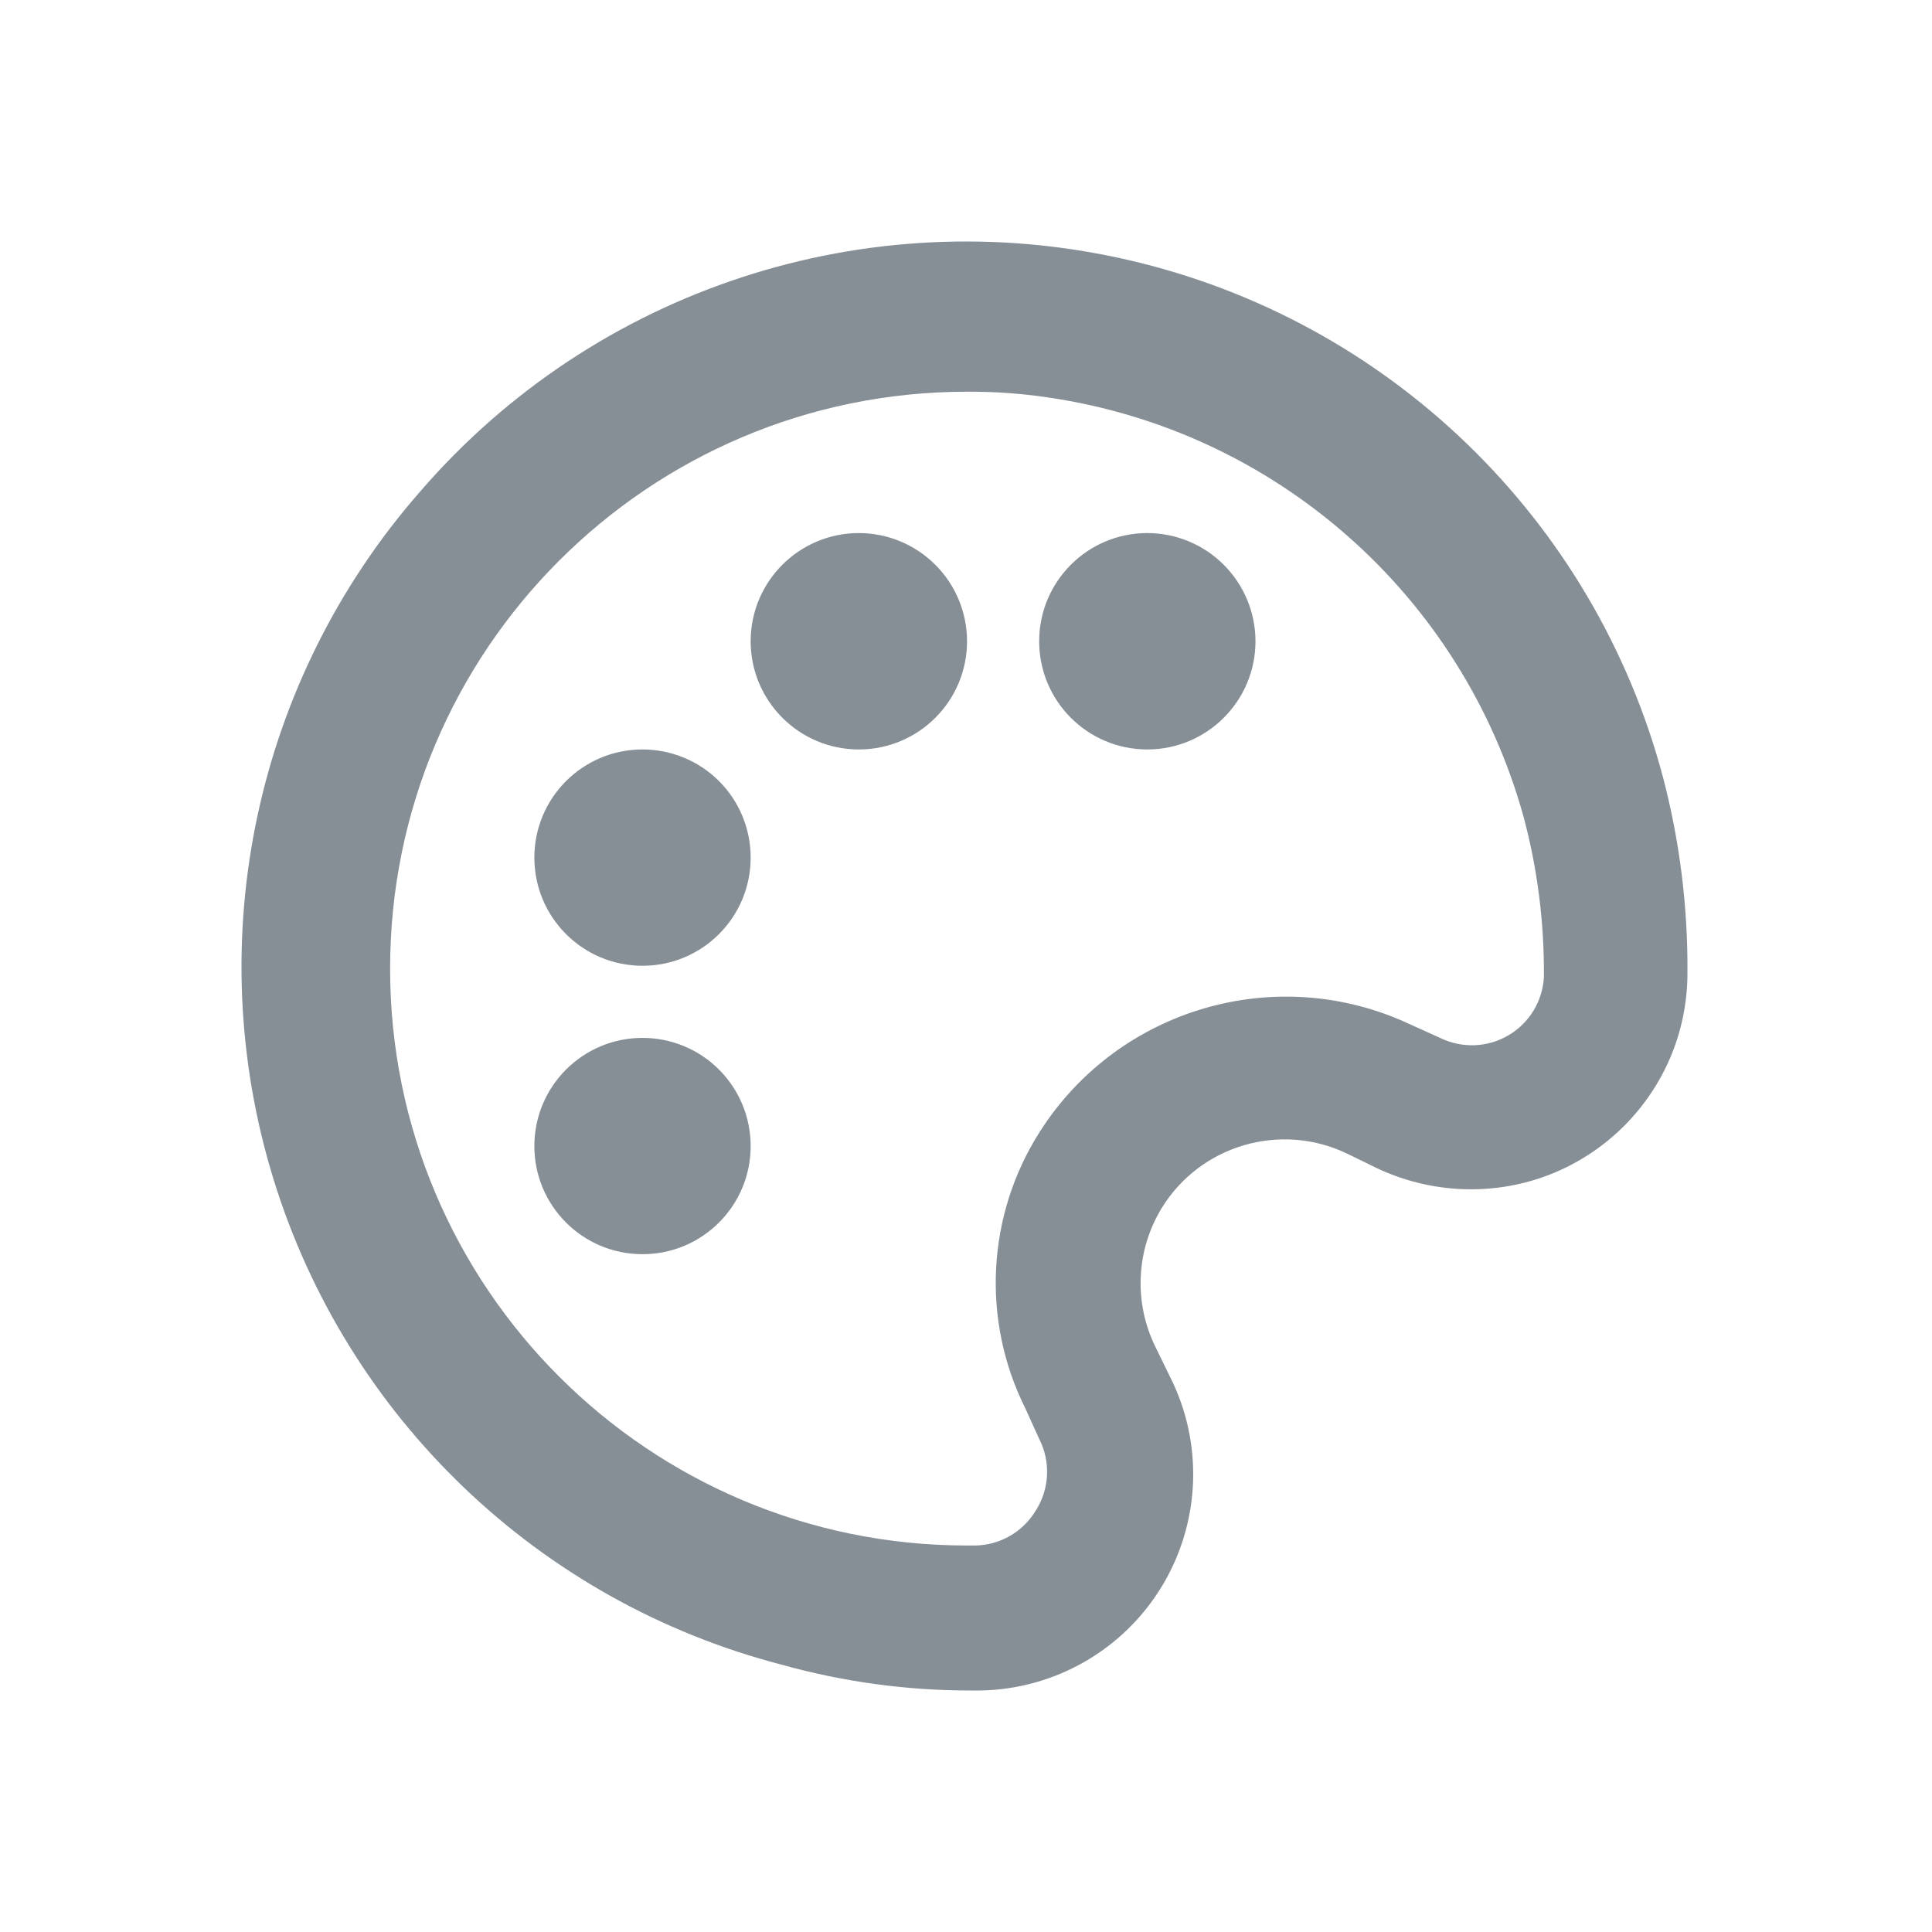 <svg width="24" height="24" viewBox="0 0 24 24" fill="none" xmlns="http://www.w3.org/2000/svg">
<g id="wv-icon-text">
<path id="shape" fill-rule="evenodd" clip-rule="evenodd" d="M20.657 9.65C19.802 6.443 17.243 3.971 14.008 3.228C10.773 2.484 7.392 3.591 5.222 6.103C3.174 8.439 2.483 11.67 3.395 14.64C4.308 17.61 6.695 19.895 9.702 20.677C10.466 20.891 11.255 21 12.049 21H12.174C13.102 20.986 13.957 20.495 14.436 19.701C14.915 18.907 14.951 17.921 14.53 17.094L14.351 16.727C14.082 16.177 14.113 15.529 14.431 15.007C14.914 14.222 15.914 13.931 16.743 14.335L17.11 14.514C17.474 14.685 17.872 14.774 18.274 14.774C19.759 14.774 20.962 13.571 20.962 12.087C20.968 11.265 20.866 10.445 20.657 9.65ZM17.889 12.893L17.513 12.723C15.863 11.951 13.897 12.522 12.918 14.057C12.257 15.093 12.189 16.399 12.738 17.497L12.909 17.874C13.055 18.159 13.038 18.5 12.864 18.769C12.704 19.033 12.419 19.195 12.111 19.199H12.013C8.055 19.199 4.846 15.991 4.846 12.033C4.846 8.075 8.055 4.866 12.013 4.866C12.351 4.864 12.69 4.888 13.025 4.938C15.852 5.353 18.167 7.398 18.928 10.152C19.1 10.797 19.184 11.463 19.179 12.132C19.165 12.433 19 12.707 18.74 12.86C18.48 13.014 18.16 13.026 17.889 12.893ZM9.325 14.237C9.325 14.979 8.724 15.58 7.982 15.58C7.239 15.58 6.638 14.979 6.638 14.237C6.638 13.495 7.239 12.893 7.982 12.893C8.338 12.893 8.68 13.034 8.932 13.287C9.184 13.539 9.325 13.88 9.325 14.237ZM9.325 10.653C9.325 11.396 8.724 11.997 7.982 11.997C7.239 11.997 6.638 11.396 6.638 10.653C6.638 9.911 7.239 9.31 7.982 9.31C8.338 9.31 8.68 9.451 8.932 9.703C9.184 9.955 9.325 10.297 9.325 10.653ZM12.013 7.966C12.013 8.708 11.411 9.31 10.669 9.31C9.927 9.31 9.325 8.708 9.325 7.966C9.325 7.224 9.927 6.622 10.669 6.622C11.025 6.622 11.367 6.764 11.619 7.016C11.871 7.268 12.013 7.61 12.013 7.966ZM15.596 7.966C15.596 8.708 14.994 9.31 14.252 9.31C13.51 9.31 12.909 8.708 12.909 7.966C12.909 7.224 13.51 6.622 14.252 6.622C14.609 6.622 14.95 6.764 15.202 7.016C15.454 7.268 15.596 7.61 15.596 7.966Z" fill="#868E96"/>
</g>
</svg>
